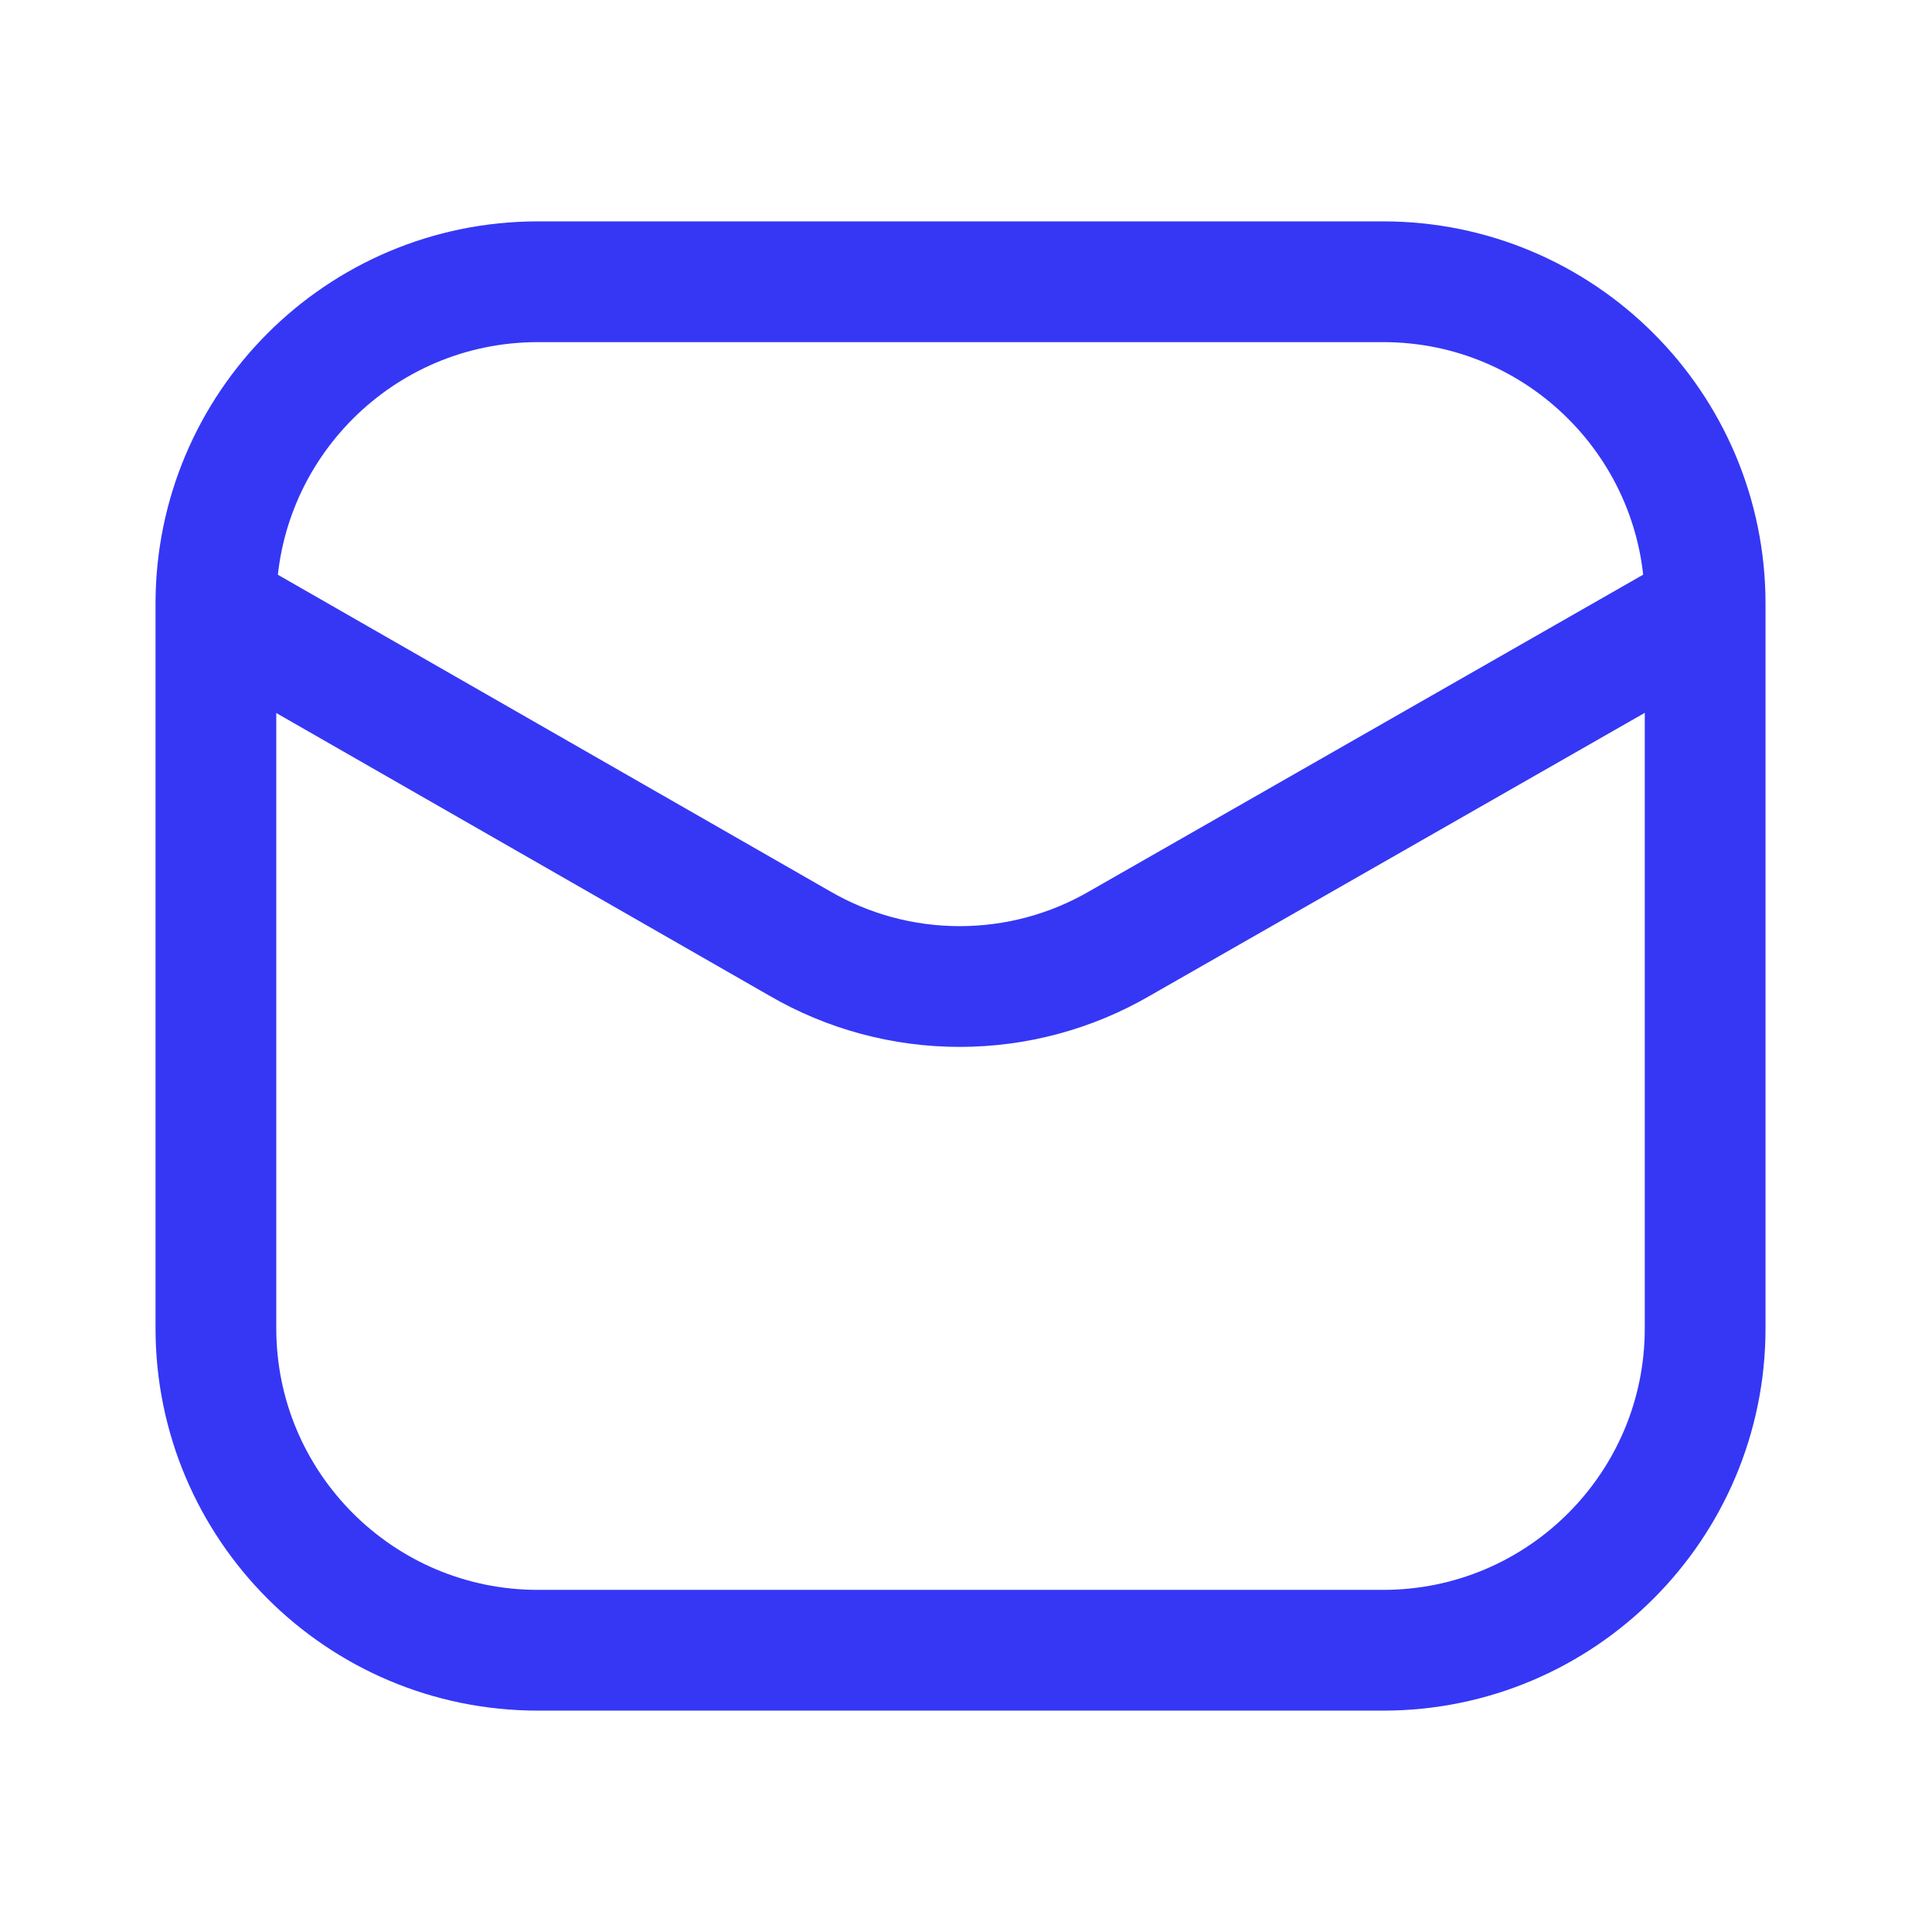 <svg width="24" height="24" viewBox="0 0 24 24" fill="none" xmlns="http://www.w3.org/2000/svg">
<path d="M17.182 3.5H6.682C4.473 3.5 2.682 5.291 2.682 7.5V16.5C2.682 18.709 4.473 20.5 6.682 20.5H17.182C19.391 20.5 21.182 18.709 21.182 16.5V7.5C21.182 5.291 19.391 3.5 17.182 3.5Z" stroke="#3537F5" stroke-width="1.5"/>
<path d="M2.729 7.59L9.934 11.72C10.537 12.071 11.223 12.255 11.921 12.255C12.619 12.255 13.305 12.071 13.909 11.72L21.134 7.59" stroke="#3537F5" stroke-width="1.5" stroke-linecap="round" stroke-linejoin="round"/>
</svg>
